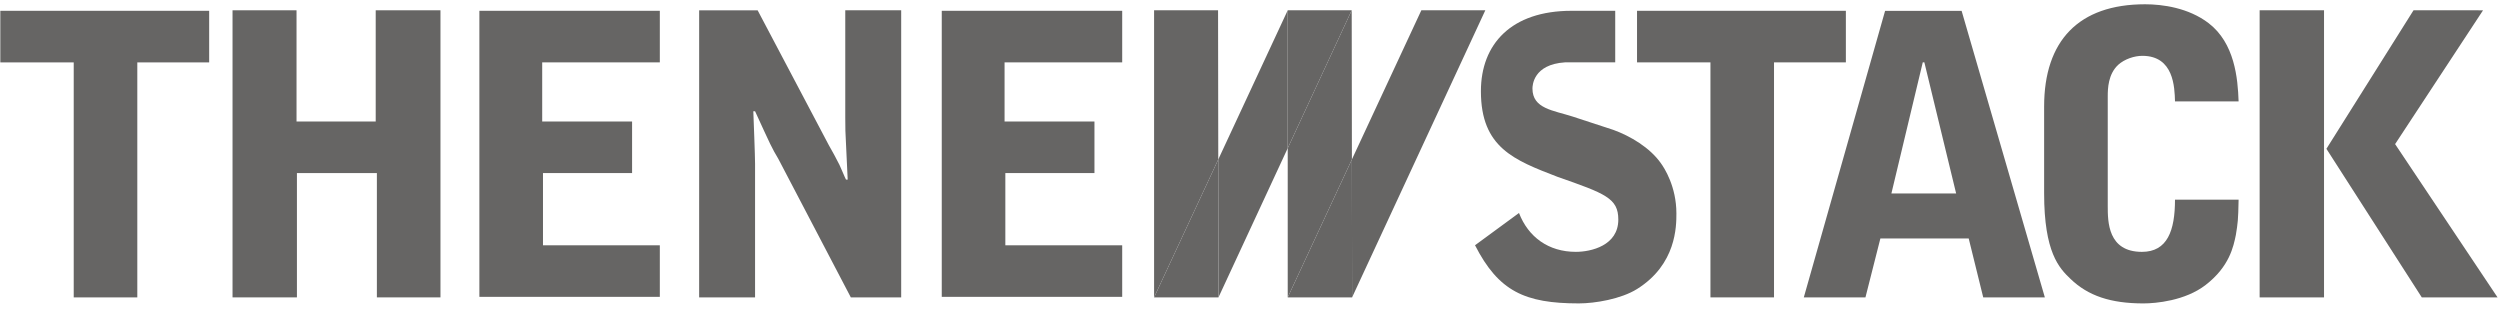 <svg width="234" height="29" viewBox="0 0 234 29" fill="none" xmlns="http://www.w3.org/2000/svg">
<g clip-path="url(#clip0_6032_10331)">
<path d="M0.03 1.011V5.838H6.9V27.835H12.852V5.838H19.578V1.011H0.03Z" fill="#666564"/>
<path d="M153.226 1.011V5.838H160.098V27.835H166.048V5.838H172.773V1.011H153.226Z" fill="#666564"/>
<path d="M21.765 27.835H27.792V16.2H35.276V27.835H41.228V0.963H35.166V11.373H27.755V0.963H21.765V27.835Z" fill="#666564"/>
<path d="M114.011 0.963H108.022V27.835L114.03 14.925L114.011 0.963Z" fill="#666564"/>
<path d="M114.03 14.925L114.049 27.835L120.531 13.87V0.963L114.03 14.925Z" fill="#666564"/>
<path d="M108.022 27.836H114.049L114.03 14.925L108.022 27.836Z" fill="#666564"/>
<path d="M126.52 0.963L120.531 13.87V27.835L126.538 14.925L126.52 0.963Z" fill="#666564"/>
<path d="M120.531 0.963V13.87L126.52 0.963H120.531Z" fill="#666564"/>
<path d="M133.038 0.963L126.537 14.925L126.556 27.835L139.026 0.963H133.038Z" fill="#666564"/>
<path d="M120.531 27.836H126.557L126.538 14.925L120.531 27.836Z" fill="#666564"/>
<path d="M88.148 27.785H105.038V22.96H94.1V16.199H102.441V11.373H94.027V5.838H105.038V1.011H88.148V27.785Z" fill="#666564"/>
<path d="M44.87 27.785H61.759V22.96H50.823V16.199H59.163V11.373H50.75V5.838H61.759V1.011H44.87V27.785Z" fill="#666564"/>
<path d="M65.44 27.835H70.674V15.306C70.674 14.607 70.54 11.184 70.51 10.412H70.674C72.175 13.683 72.218 13.8 72.849 14.865L79.638 27.836H84.351V0.963H79.117V11.002C79.117 12.03 79.117 12.25 79.215 14.095L79.344 16.812H79.186C79.08 16.629 78.683 15.638 78.566 15.417C78.291 14.866 77.892 14.13 77.573 13.579L70.914 0.964H65.441L65.44 27.835Z" fill="#666564"/>
<path d="M176.444 1.018L168.836 27.835H174.606L176.003 22.323H184.271L185.63 27.835H191.398L183.608 1.018H176.444ZM183.095 18.11H177.034L179.972 5.832H180.119L183.095 18.11Z" fill="#666564"/>
<path d="M191.33 18.099C191.33 23.611 192.726 25.086 193.804 26.109C195.452 27.695 197.571 28.4 200.627 28.4C201.779 28.4 204.533 28.154 206.445 26.674C208.687 24.946 209.055 23.059 209.276 21.994C209.459 20.855 209.497 20.634 209.533 18.687H203.58C203.58 21.59 202.864 23.574 200.487 23.574C197.285 23.574 197.285 20.746 197.285 19.276V9.017C197.285 8.276 197.323 6.951 198.257 6.072C198.865 5.52 199.788 5.226 200.524 5.226C203.47 5.226 203.543 8.165 203.58 9.494H209.533C209.459 7.32 209.166 4.037 206.722 2.164C204.834 0.724 202.402 0.4 200.778 0.4C194.557 0.4 191.33 3.822 191.33 9.972V18.099H191.33Z" fill="#666564"/>
<path d="M211.502 27.835H217.529V0.963H211.502V27.835ZM225.906 0.963L217.752 13.928L226.68 27.836H233.771L224.182 13.488L232.413 0.964L225.906 0.963Z" fill="#666564"/>
<path d="M147.087 1.011C141.459 1.011 138.613 4.123 138.613 8.538C138.613 13.817 141.724 14.987 145.79 16.554C150.254 18.116 151.474 18.55 151.474 20.554C151.474 22.99 148.92 23.573 147.498 23.573C144.939 23.573 143.047 22.189 142.178 19.935L138.062 22.955C140.266 27.266 142.728 28.399 147.781 28.399C149.281 28.399 151.724 27.995 153.238 27.046C156.911 24.742 156.911 21.172 156.911 19.971C156.911 17.462 155.779 15.715 155.459 15.279C154.437 13.821 152.606 12.732 150.989 12.15L147.21 10.913C145.385 10.325 143.438 10.178 143.438 8.287C143.438 8.004 143.512 6.027 146.487 5.836H151.185V1.011C151.184 1.011 147.443 1.011 147.087 1.011Z" fill="#666564"/>
</g>
<defs>
<clipPath id="clip0_6032_10331">
<rect width="233.741" height="28" fill="white" transform="translate(0.03 0.4)"/>
</clipPath>
</defs>
</svg>

